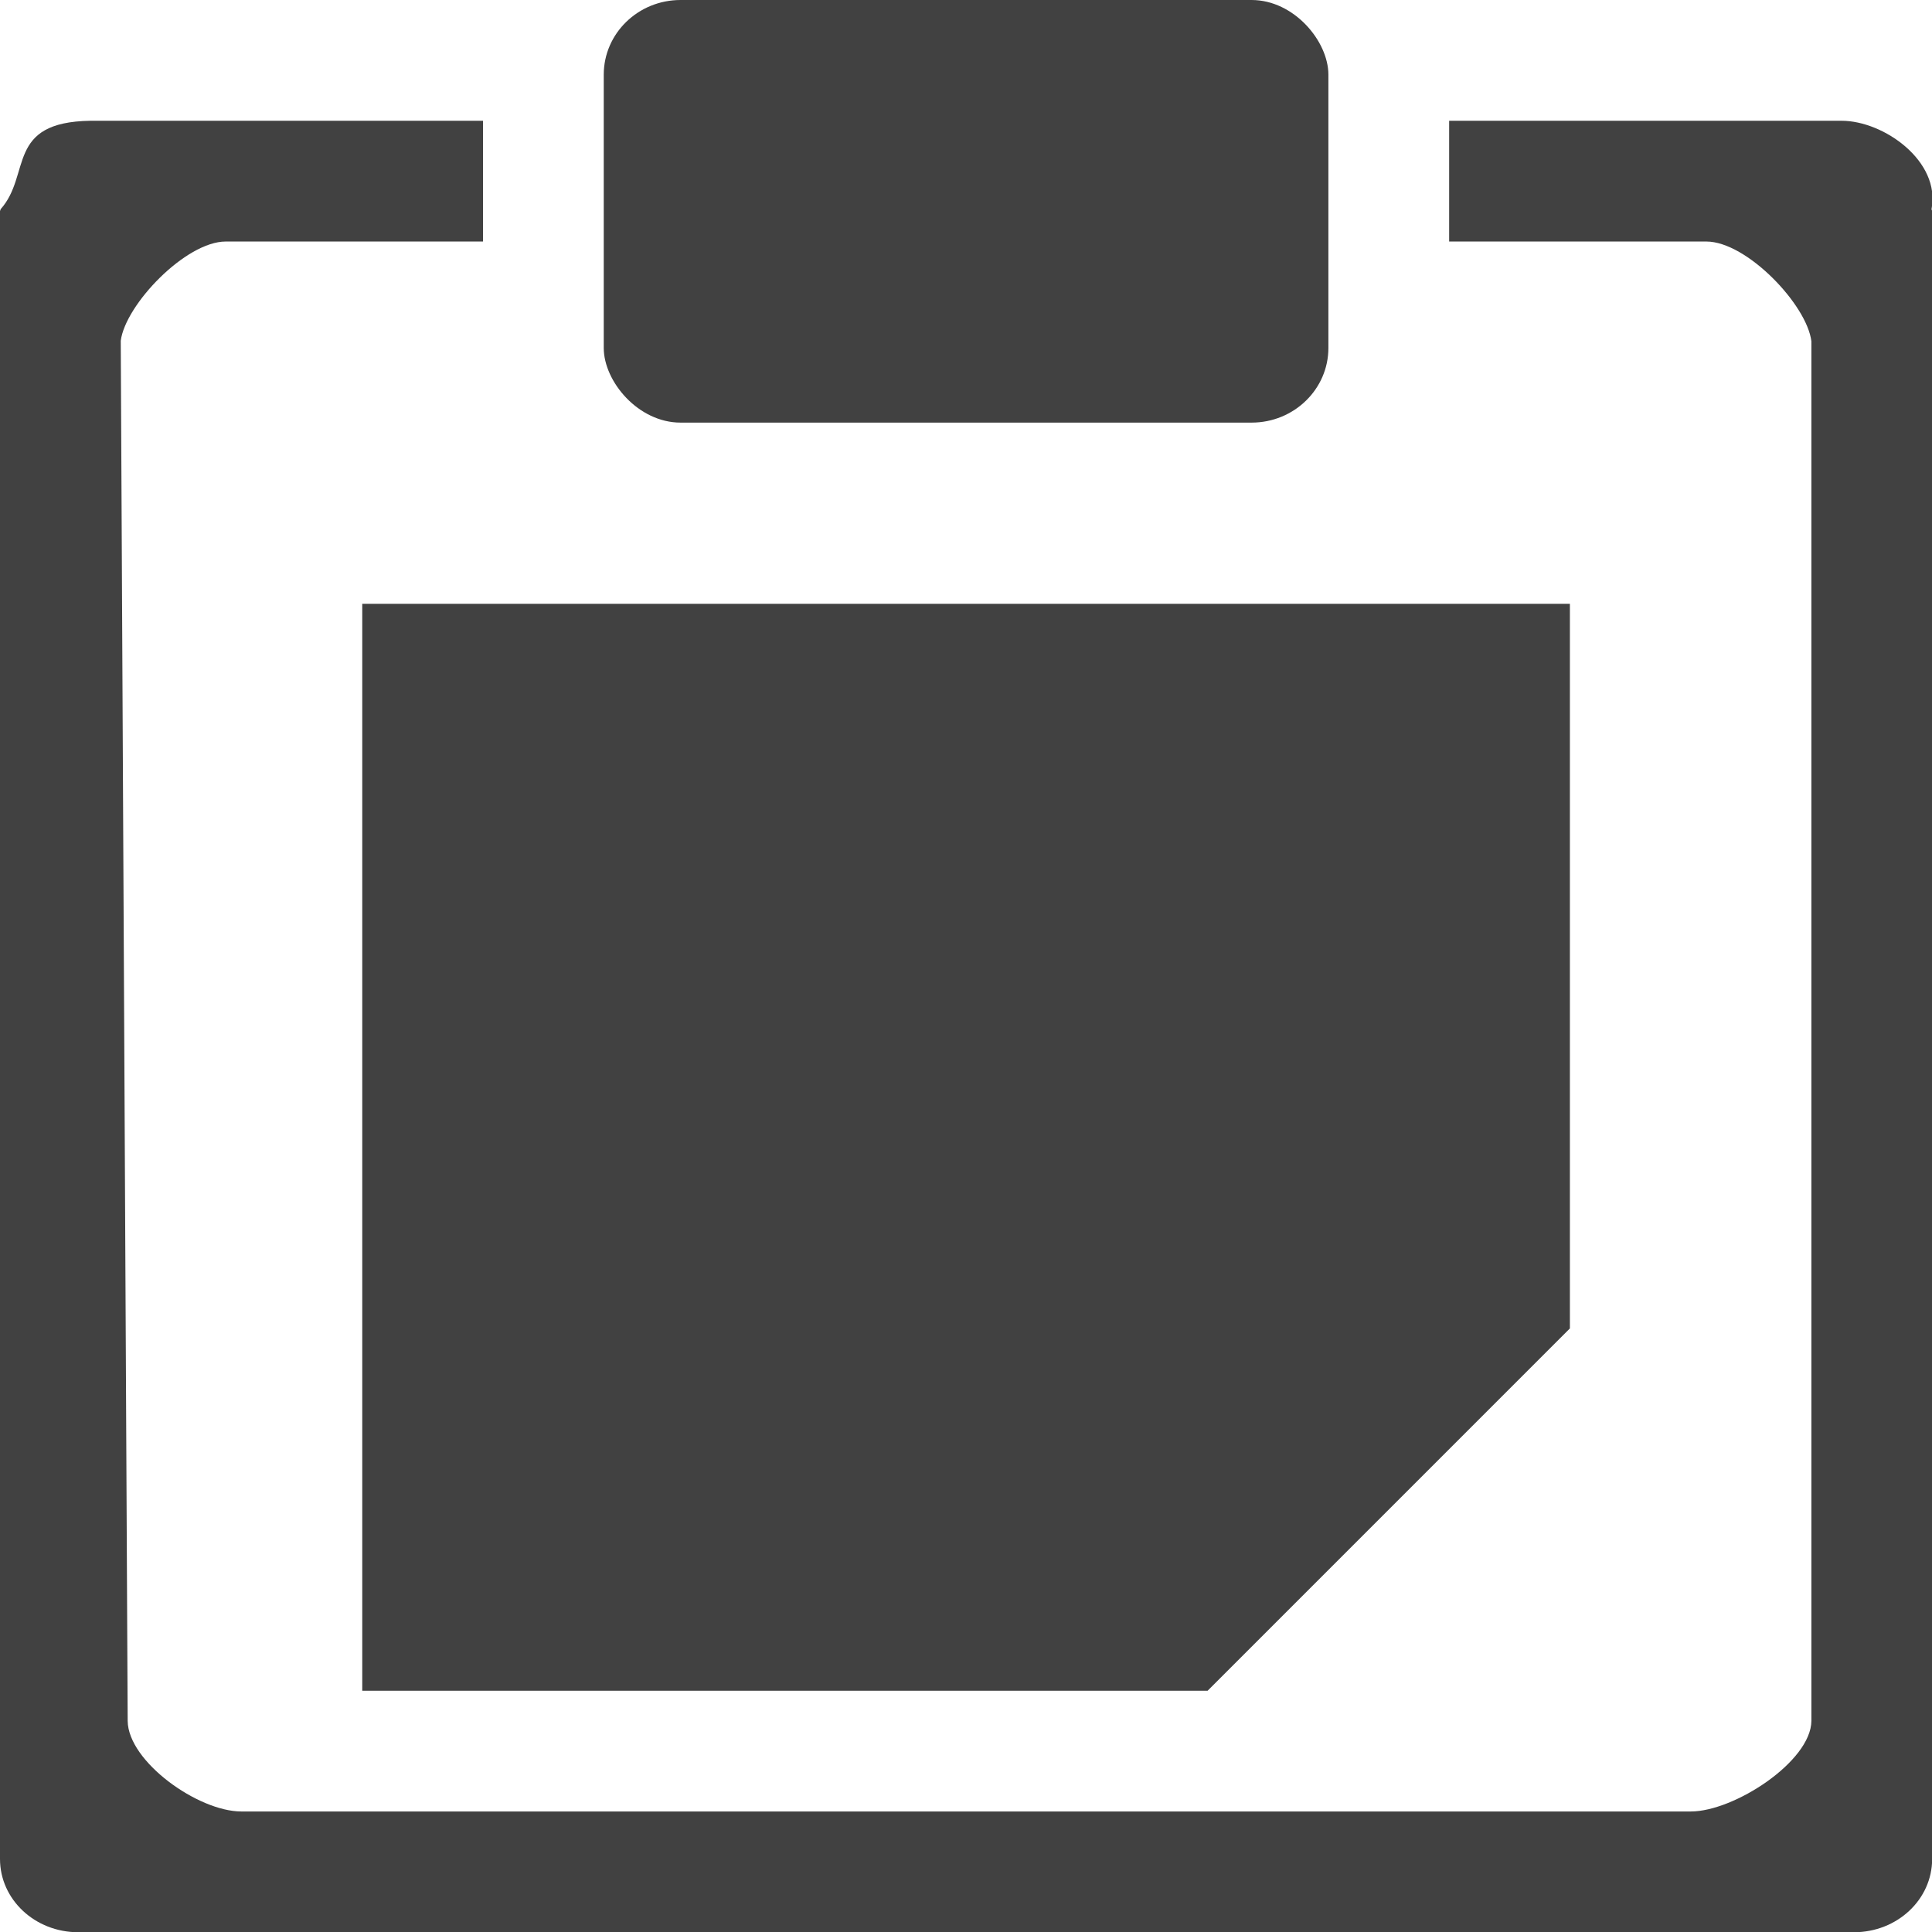<?xml version="1.0" encoding="UTF-8" standalone="no"?>
<svg
   xmlns:osb="http://www.openswatchbook.org/uri/2009/osb"
   xmlns:dc="http://purl.org/dc/elements/1.1/"
   xmlns:cc="http://creativecommons.org/ns#"
   xmlns:rdf="http://www.w3.org/1999/02/22-rdf-syntax-ns#"
   xmlns:svg="http://www.w3.org/2000/svg"
   xmlns="http://www.w3.org/2000/svg"
   xmlns:xlink="http://www.w3.org/1999/xlink"
   xmlns:sodipodi="http://sodipodi.sourceforge.net/DTD/sodipodi-0.dtd"
   xmlns:inkscape="http://www.inkscape.org/namespaces/inkscape"
   viewBox="0 0 16 16"
   id="svg7384"
   height="16"
   width="16"
   version="1.1"
   inkscape:version="0.92pre1 unknown"
   sodipodi:docname="gimp-clipboard.svg">
  <sodipodi:namedview
     pagecolor="#000000"
     bordercolor="#999999"
     borderopacity="1"
     objecttolerance="10"
     gridtolerance="10"
     guidetolerance="10"
     inkscape:pageopacity="0"
     inkscape:pageshadow="2"
     inkscape:window-width="1920"
     inkscape:window-height="1016"
     id="namedview1510"
     showgrid="true"
     inkscape:zoom="41.7193"
     inkscape:cx="7.6639757"
     inkscape:cy="8.8368515"
     inkscape:window-x="0"
     inkscape:window-y="27"
     inkscape:window-maximized="1"
     inkscape:current-layer="svg7384">
    <inkscape:grid
       type="xygrid"
       id="grid4289" />
  </sodipodi:namedview>
  <defs
     id="defs7386">
    <linearGradient
       osb:paint="solid"
       id="linearGradient8074">
      <stop
         id="stop8072"
         offset="0"
         style="stop-color:#414141;stop-opacity:1;" />
    </linearGradient>
    <linearGradient
       osb:paint="solid"
       id="linearGradient7561">
      <stop
         id="stop7558"
         offset="0"
         style="stop-color:#5a5a5a;stop-opacity:1;" />
    </linearGradient>
    <linearGradient
       osb:paint="solid"
       id="linearGradient7548">
      <stop
         id="stop7546"
         offset="0"
         style="stop-color:#141414;stop-opacity:1;" />
    </linearGradient>
    <linearGradient
       osb:paint="solid"
       id="linearGradient7542">
      <stop
         id="stop7538"
         offset="0"
         style="stop-color:#363636;stop-opacity:1;" />
    </linearGradient>
    <linearGradient
       gradientTransform="matrix(0,-735328.32,170712.69,0,2464326300,577972450)"
       osb:paint="solid"
       id="linearGradient19282">
      <stop
         id="stop19284"
         offset="0"
         style="stop-color:#4b4b4b;stop-opacity:1;" />
    </linearGradient>
    <linearGradient
       gradientTransform="matrix(0.347,0,0,0.306,-113.352,142.039)"
       osb:paint="solid"
       id="linearGradient19282-4">
      <stop
         id="stop19284-0"
         offset="0"
         style="stop-color:#414141;stop-opacity:1;" />
    </linearGradient>
    <linearGradient
       gradientTransform="translate(706.453,-184.973)"
       gradientUnits="userSpaceOnUse"
       y2="411.5"
       x2="-187"
       y1="411.5"
       x1="-200"
       id="linearGradient10150"
       xlink:href="#linearGradient19282-4" />
    <linearGradient
       gradientTransform="matrix(1.17,0,0,0.984,543.587,-395.223)"
       gradientUnits="userSpaceOnUse"
       y2="629"
       x2="51"
       y1="629"
       x1="44"
       id="linearGradient10152"
       xlink:href="#linearGradient19282-4" />
    <linearGradient
       gradientTransform="matrix(0.983,0,0,1.021,457.662,-410.389)"
       gradientUnits="userSpaceOnUse"
       y2="622.5"
       x2="50"
       y1="622.5"
       x1="45"
       id="linearGradient10154"
       xlink:href="#linearGradient19282-4" />
    <linearGradient
       gradientTransform="translate(465.452,-401.973)"
       gradientUnits="userSpaceOnUse"
       y2="622.04"
       x2="57"
       y1="622.04"
       x1="51.093"
       id="linearGradient10156"
       xlink:href="#linearGradient19282-4" />
    <linearGradient
       gradientTransform="matrix(-1,0,0,1,-693.348,-184.973)"
       gradientUnits="userSpaceOnUse"
       y2="411.5"
       x2="-187"
       y1="411.5"
       x1="-200"
       id="linearGradient10150-2"
       xlink:href="#linearGradient19282-4" />
  </defs>
  <g
     id="g4287"
     transform="matrix(1.221,0,0,1.143,0,-2.286)">
    <rect
       ry="0.541"
       rx="0.521"
       y="2"
       x="4.095"
       height="3.062"
       width="4.915"
       id="rect6874"
       style="fill:url(#linearGradient10154);fill-opacity:1;stroke:none;stroke-width:1.002" />
    <path
       inkscape:connector-curvature="0"
       id="path6973"
       d="M 2.457,6.375 V 14.25 H 8.191 L 10.648,11.625 V 6.375 Z"
       style="fill:url(#linearGradient10152);fill-opacity:1;stroke:none;stroke-width:1.073"
       sodipodi:nodetypes="cccccc" />
    <path
       id="path6977"
       d="M 0.614,2.875 C 0.036,2.884 0.214,3.266 0.004,3.516 0.004,3.521 0,3.526 0,3.531 v 11.938 C 0,15.763 0.237,16 0.531,16 H 0.637 12.469 12.574 c 0.294,0 0.531,-0.237 0.531,-0.531 V 3.531 c 0,-0.006 -0.004,-0.01 -0.004,-0.016 C 13.164,3.167 12.776,2.875 12.491,2.875 H 9.829 v 0.875 h 1.745 c 0.273,0 0.682,0.458 0.712,0.723 V 14.469 c -0.003,0.294 -0.524,0.656 -0.818,0.656 H 1.637 c -0.294,0 -0.768,-0.362 -0.771,-0.656 l -0.047,-10 C 0.851,4.206 1.26,3.75 1.531,3.75 H 3.276 V 2.875 Z"
       style="fill:url(#linearGradient10150);fill-opacity:1;stroke:none"
       inkscape:connector-curvature="0"
       sodipodi:nodetypes="ccsssccssscsccsccssccsccc" />
  </g>
</svg>
